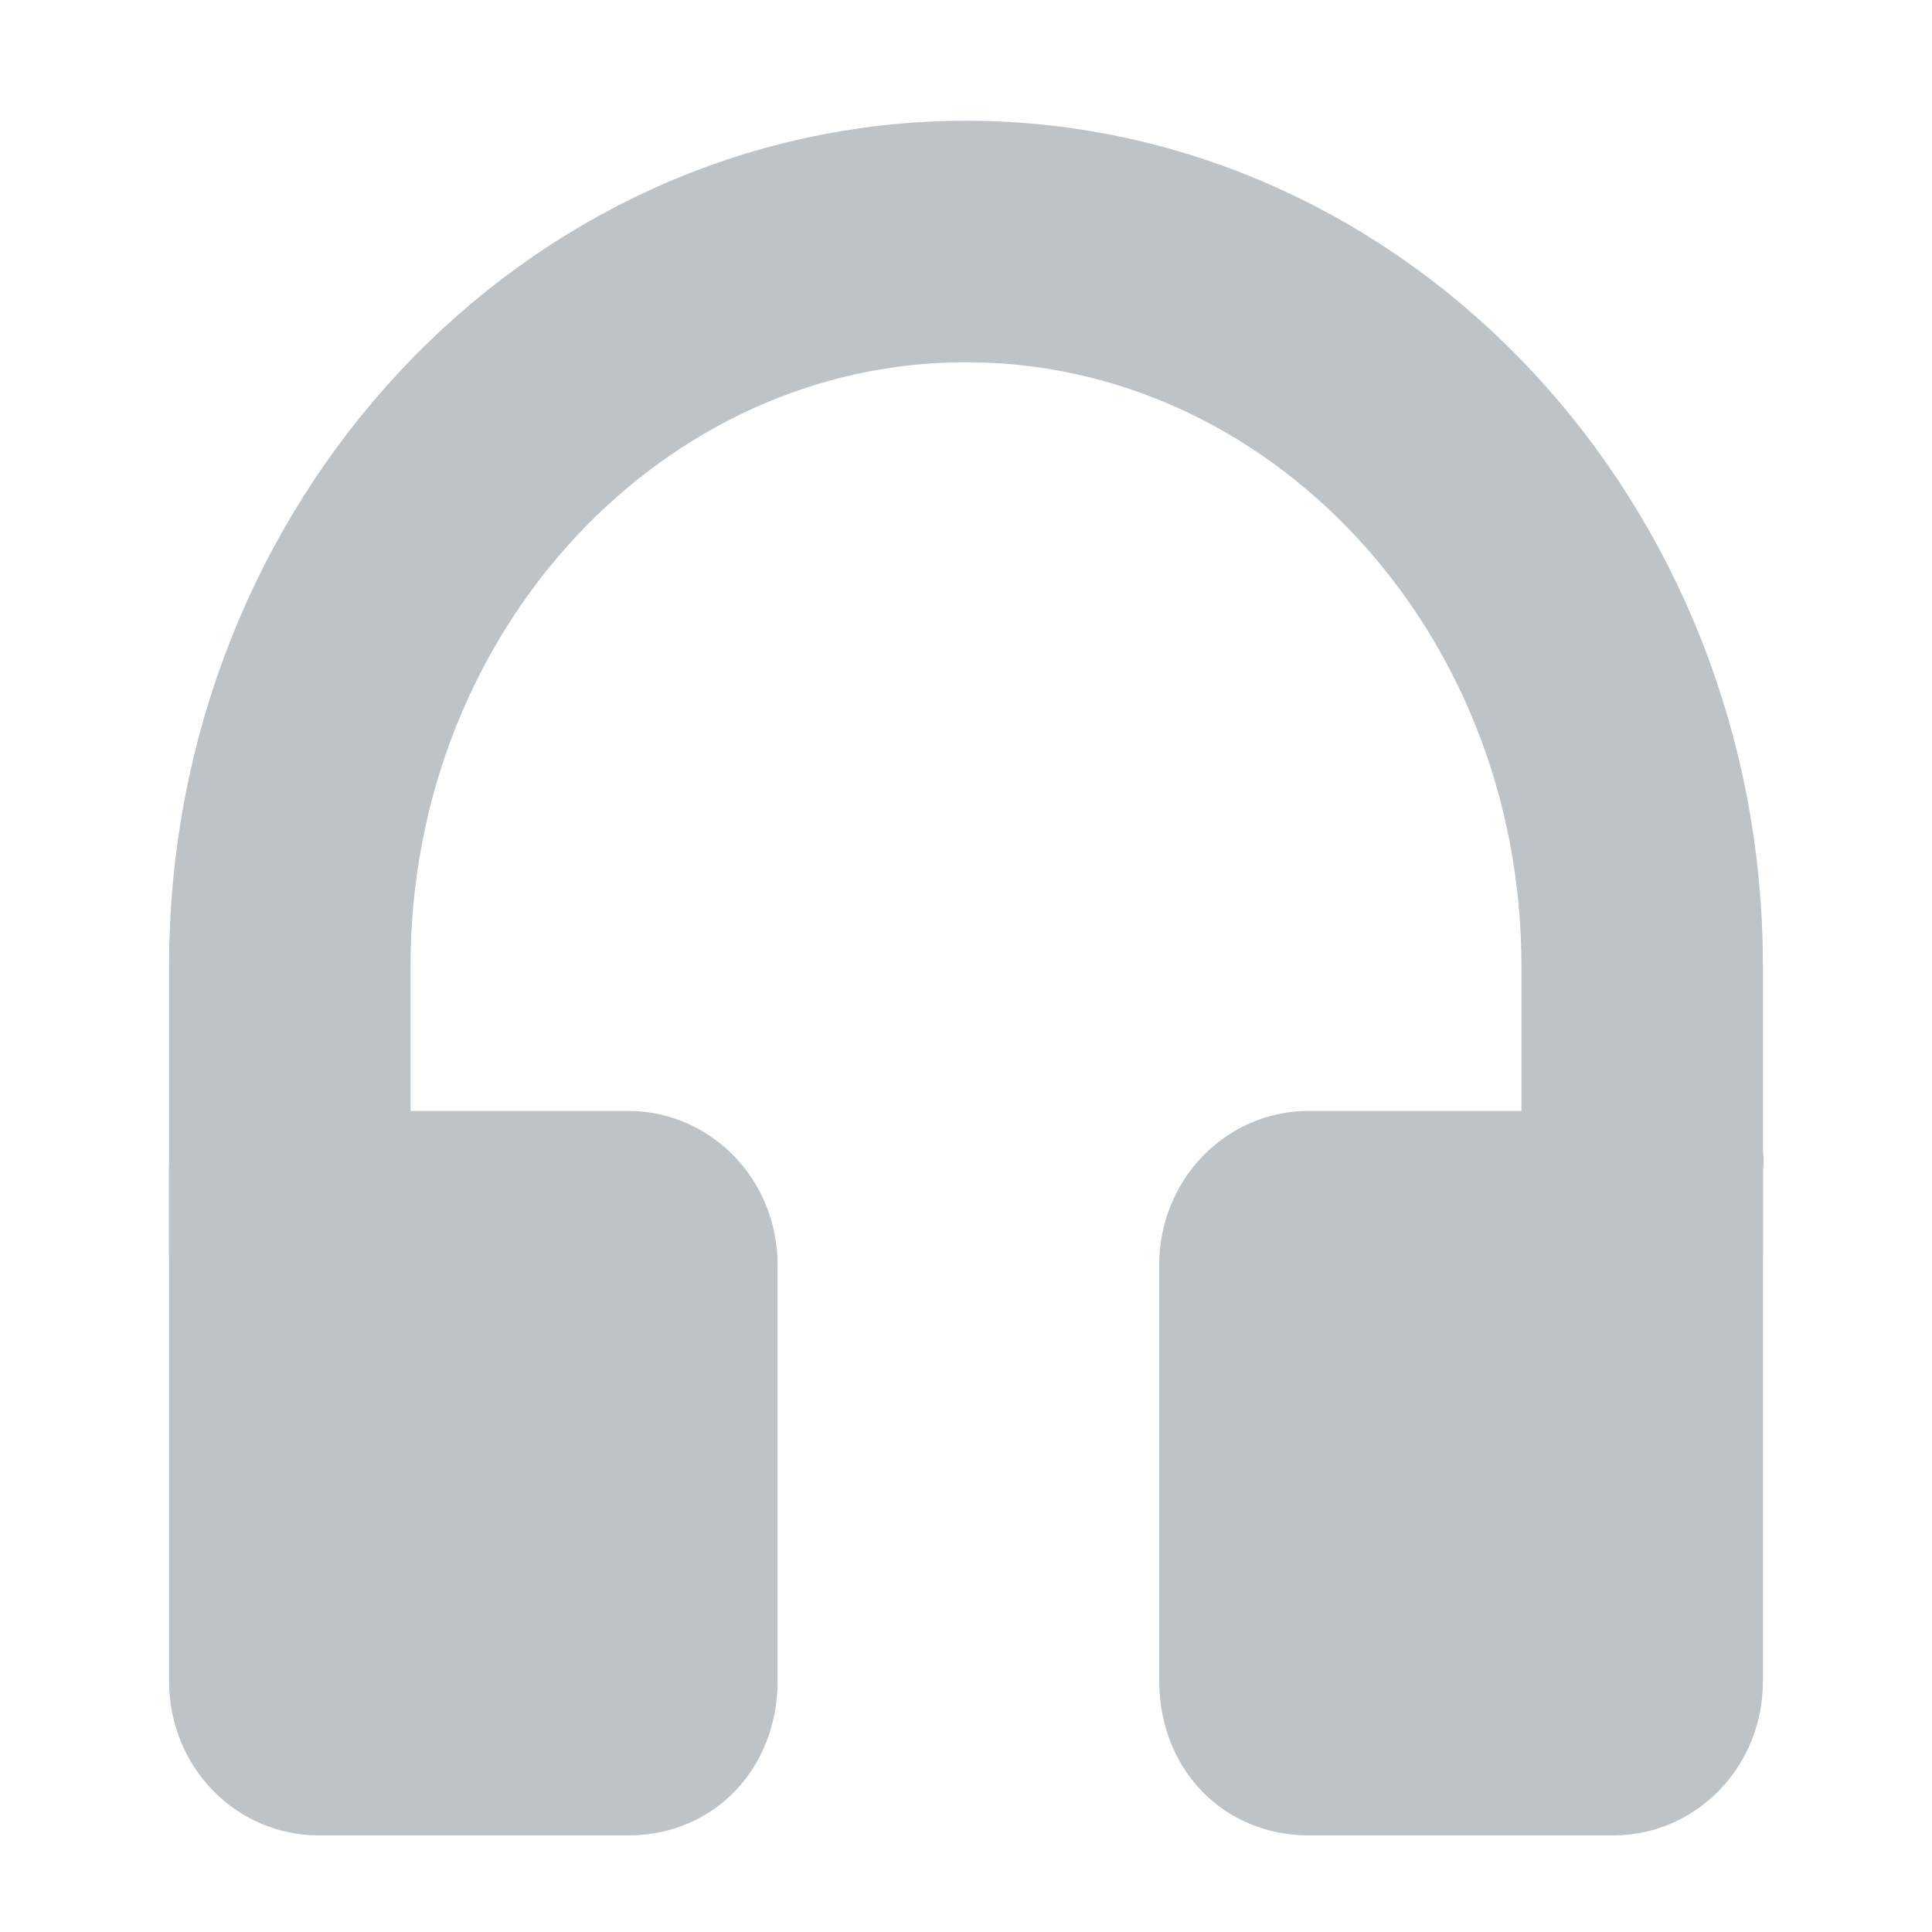<?xml version="1.0" encoding="utf-8"?>
<!-- Generator: Adobe Illustrator 19.0.0, SVG Export Plug-In . SVG Version: 6.00 Build 0)  -->
<svg version="1.1" id="Layer_1" xmlns="http://www.w3.org/2000/svg" xmlns:xlink="http://www.w3.org/1999/xlink" x="0px" y="0px"
	 viewBox="-235 237 40 40" style="enable-background:new -235 237 40 40;" xml:space="preserve">
<style type="text/css">
	.st0{fill:#BDC3C7;}
	.st1{fill:none;stroke:#BDC3C7;stroke-width:5;stroke-miterlimit:10;}
	.st2{fill:none;stroke:#BDC3C7;stroke-miterlimit:10;}
</style>
<g id="Layer_1_1_">
</g>
<path class="st0" d="M-199.6,260h-8.3c-1.7,0-3.1,1.4-3.1,3.2v8.6c0,1.8,1.3,3.2,3.1,3.2h6.3c1.7,0,3.1-1.4,3.1-3.2v-10.6
	C-198.4,260.5-198.9,260-199.6,260z"/>
<path class="st1" d="M-214,243.5"/>
<path class="st2" d="M-229.5,262"/>
<path class="st1" d="M-229,257c0-8.3,6.3-15,14-15"/>
<path class="st1" d="M-201,257c0-8.3-6.3-15-14-15"/>
<rect x="-231.5" y="257" class="st0" width="5" height="6"/>
<rect x="-203.5" y="257" class="st0" width="5" height="6"/>
<path class="st0" d="M-230.3,260h8.3c1.7,0,3.1,1.4,3.1,3.2v8.6c0,1.8-1.3,3.2-3.1,3.2h-6.4c-1.7,0-3.1-1.4-3.1-3.2v-10.6
	C-231.5,260.5-231,260-230.3,260z"/>
</svg>
